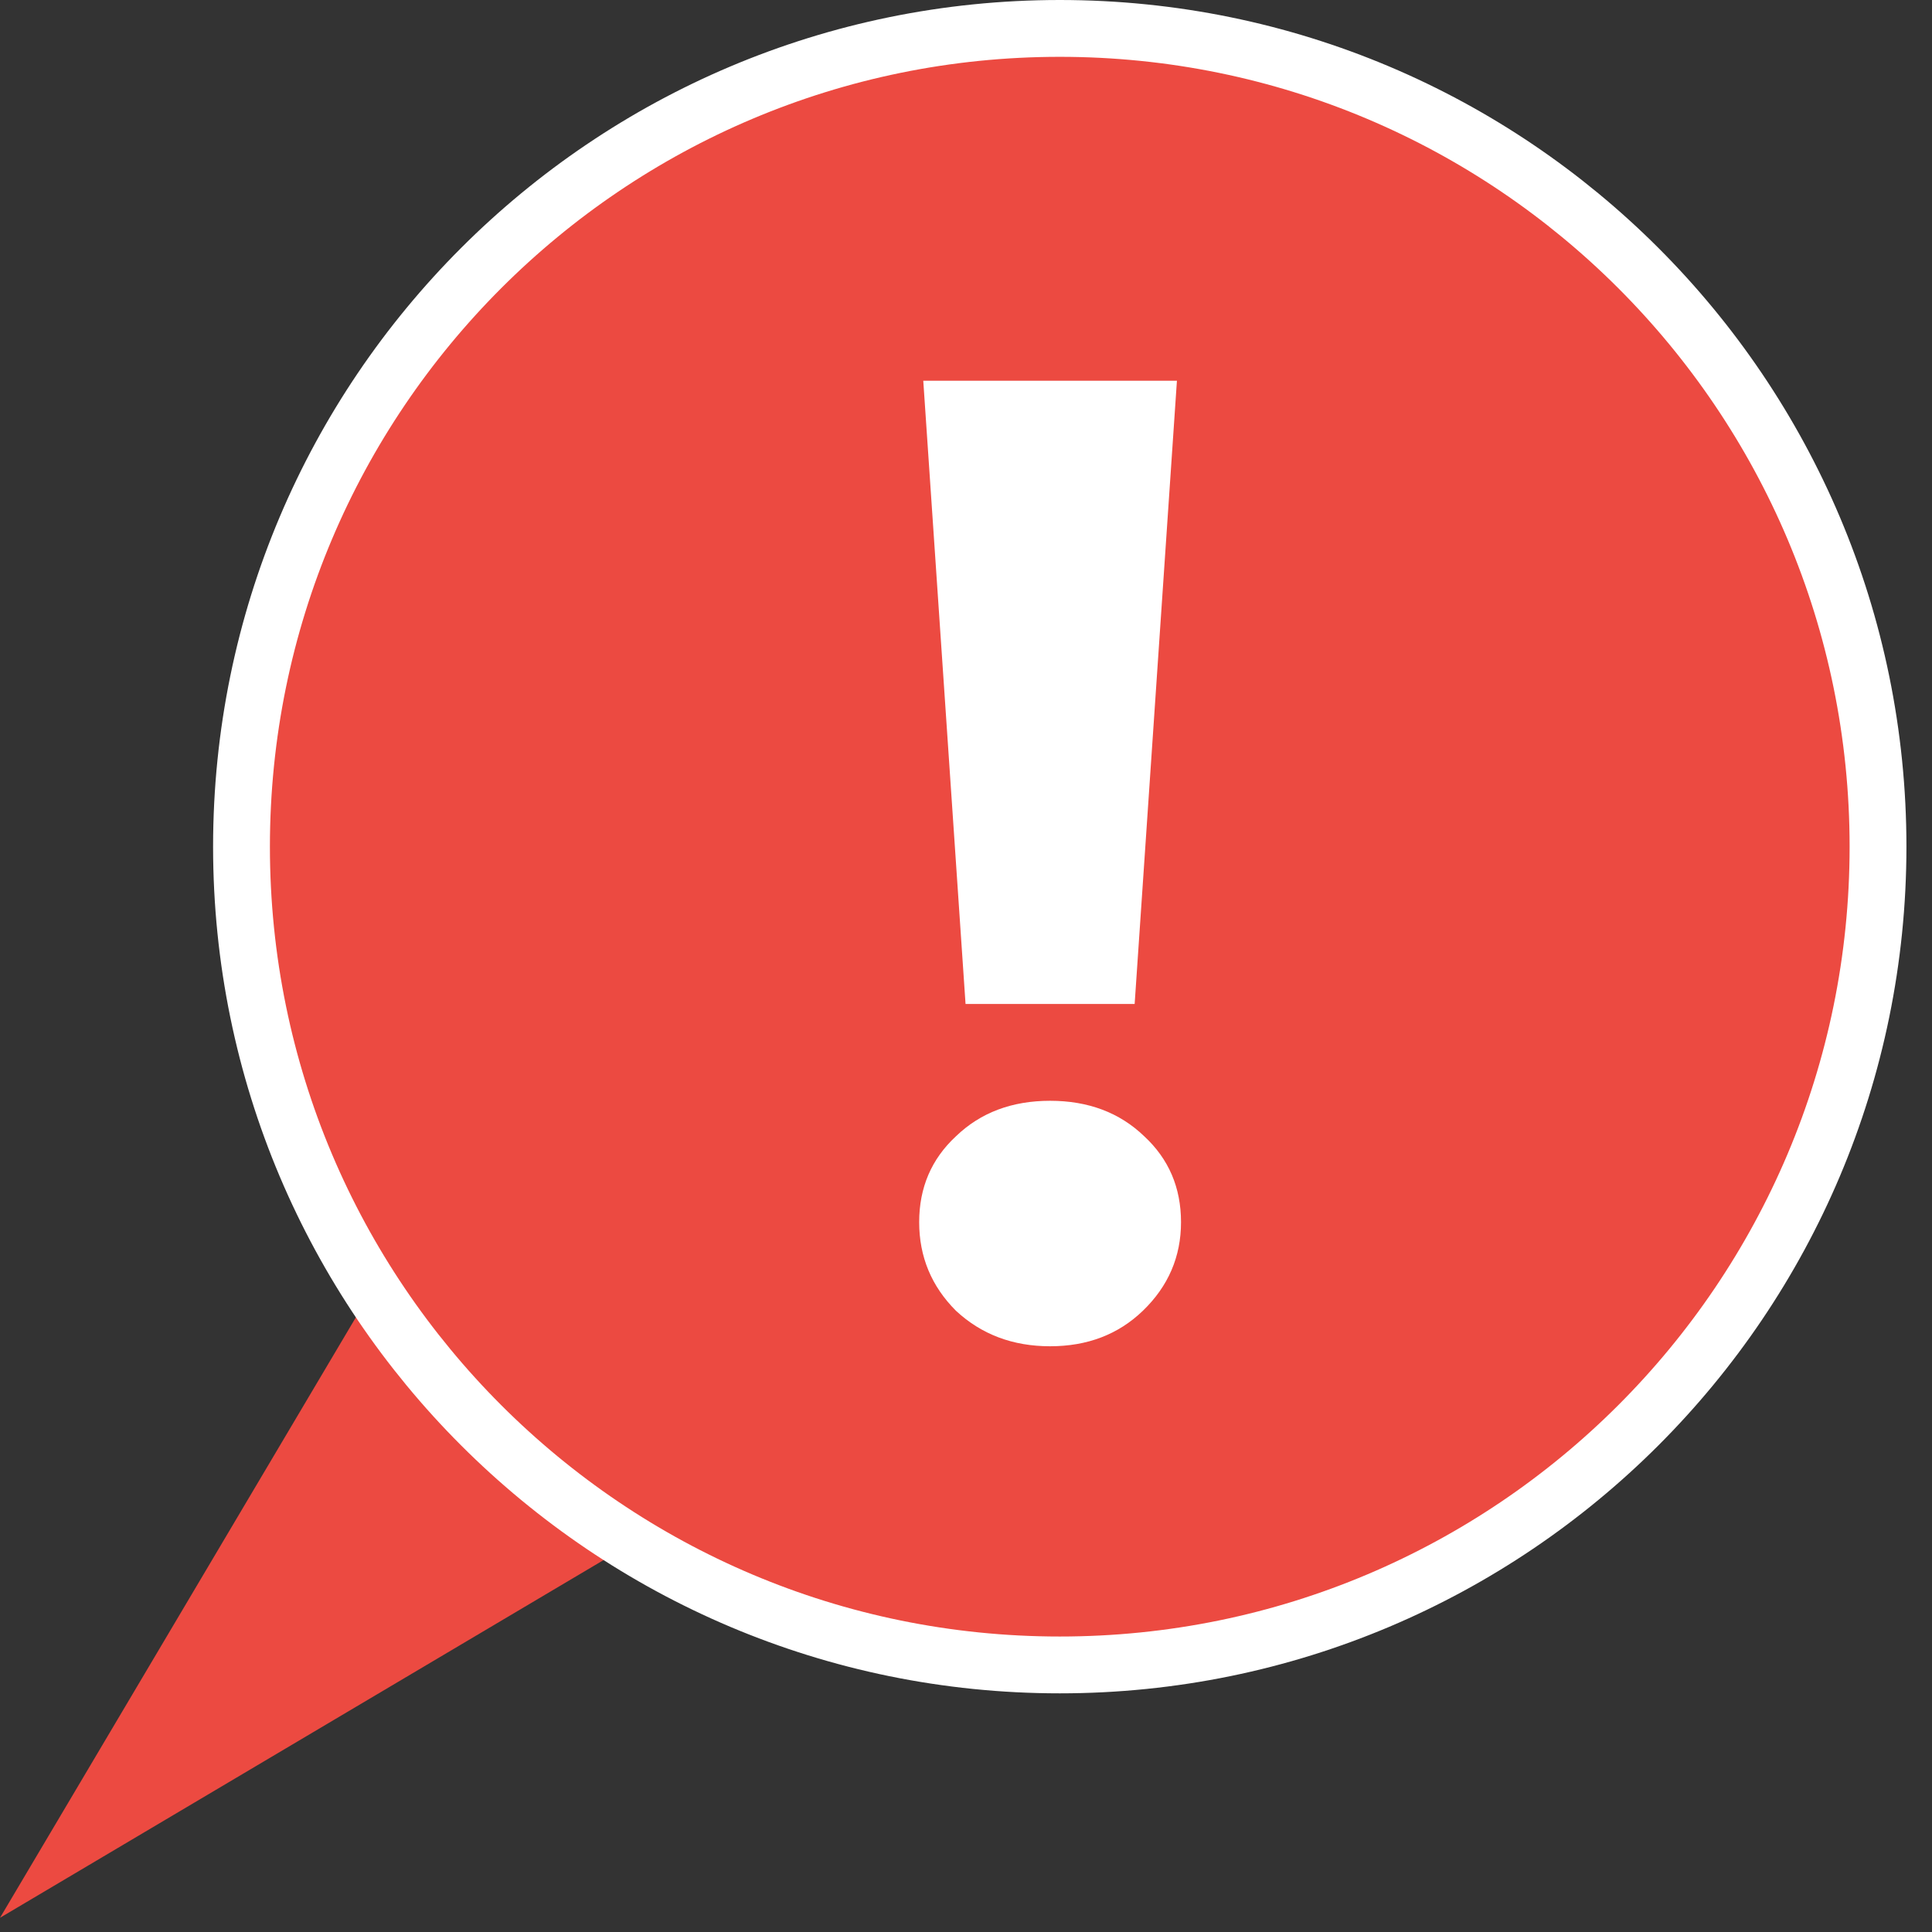 <svg width="68" height="68" viewBox="0 0 68 68" fill="none" xmlns="http://www.w3.org/2000/svg">
<rect x="0" y="0" width="68" height="68" fill="#333333" stroke="none"/>
<path d="M46.4 40L0 67.5L27.5 21.1L46.4 40Z" fill="#EC4A41"/>
<path d="M37.3 58.6C53.206 58.6 66.1 45.706 66.1 29.8C66.1 13.894 53.206 1 37.3 1C21.394 1 8.5 13.894 8.5 29.8C8.5 45.706 21.394 58.6 37.3 58.6Z" fill="#EC4A41" stroke="white" stroke-width="2" stroke-miterlimit="10"/>
<path d="M32.496 13.4H41.424L39.936 35.336H33.984L32.496 13.4ZM36.96 47.384C35.648 47.384 34.544 46.968 33.648 46.136C32.784 45.272 32.352 44.232 32.352 43.016C32.352 41.8 32.784 40.792 33.648 39.992C34.512 39.16 35.616 38.744 36.96 38.744C38.304 38.744 39.408 39.16 40.272 39.992C41.136 40.792 41.568 41.8 41.568 43.016C41.568 44.232 41.12 45.272 40.224 46.136C39.36 46.968 38.272 47.384 36.96 47.384Z" fill="white"/>
</svg>
